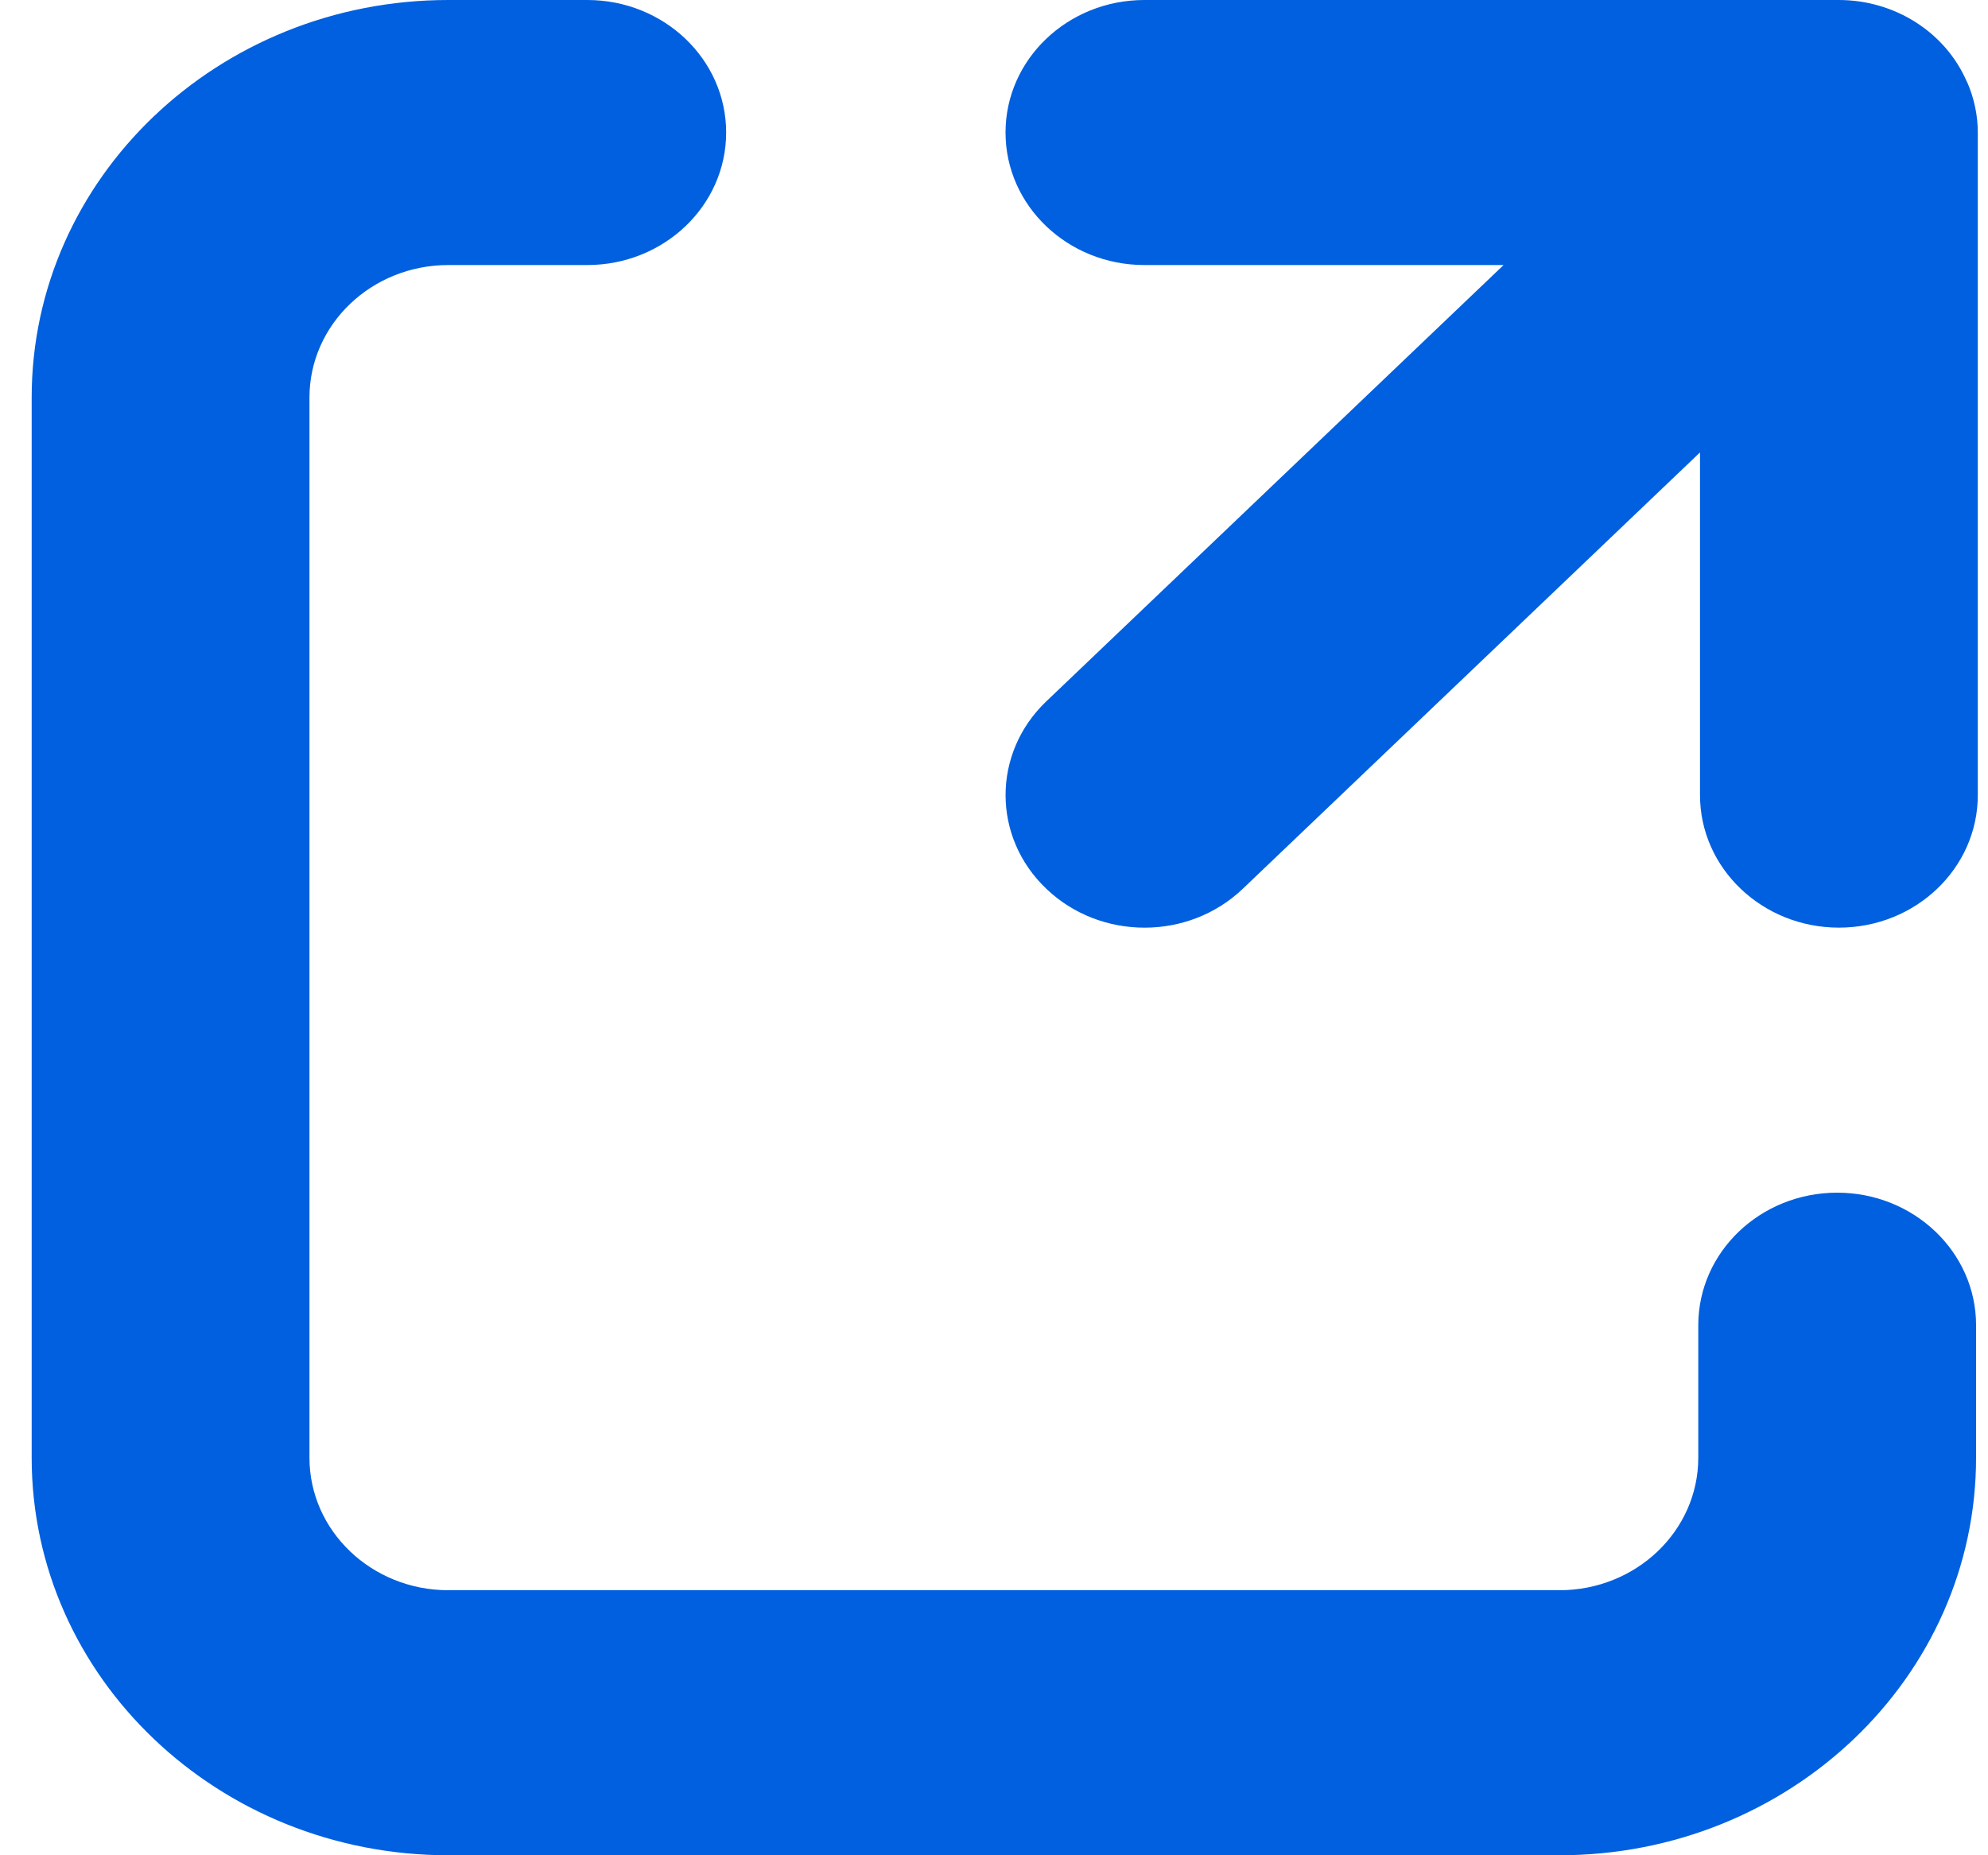 <svg width="15" height="14" viewBox="0 0 15 14" fill="none" xmlns="http://www.w3.org/2000/svg">
<path d="M4.431 0H3.383C1.647 0 0.239 1.343 0.239 3V11C0.239 12.657 1.647 14 3.383 14H11.766C13.502 14 14.91 12.657 14.91 11V10C14.91 9.448 14.44 9 13.862 9C13.283 9 12.814 9.448 12.814 10V11C12.814 11.552 12.345 12 11.766 12H3.383C2.804 12 2.335 11.552 2.335 11V3C2.335 2.448 2.804 2 3.383 2H4.431C5.01 2 5.479 1.552 5.479 1C5.479 0.448 5.01 0 4.431 0Z" fill="#0060DF"/>
<path d="M14.841 0.618C14.68 0.244 14.298 0 13.874 0H8.635C8.056 0 7.587 0.448 7.587 1C7.587 1.552 8.056 2 8.635 2H11.345L7.894 5.293C7.485 5.684 7.485 6.317 7.895 6.707C8.304 7.098 8.968 7.098 9.377 6.707L12.827 3.414V6C12.827 6.552 13.297 7 13.875 7C14.454 7 14.923 6.552 14.923 6V1C14.923 0.869 14.895 0.739 14.842 0.618H14.841Z" fill="#0060DF"/>
</svg>
